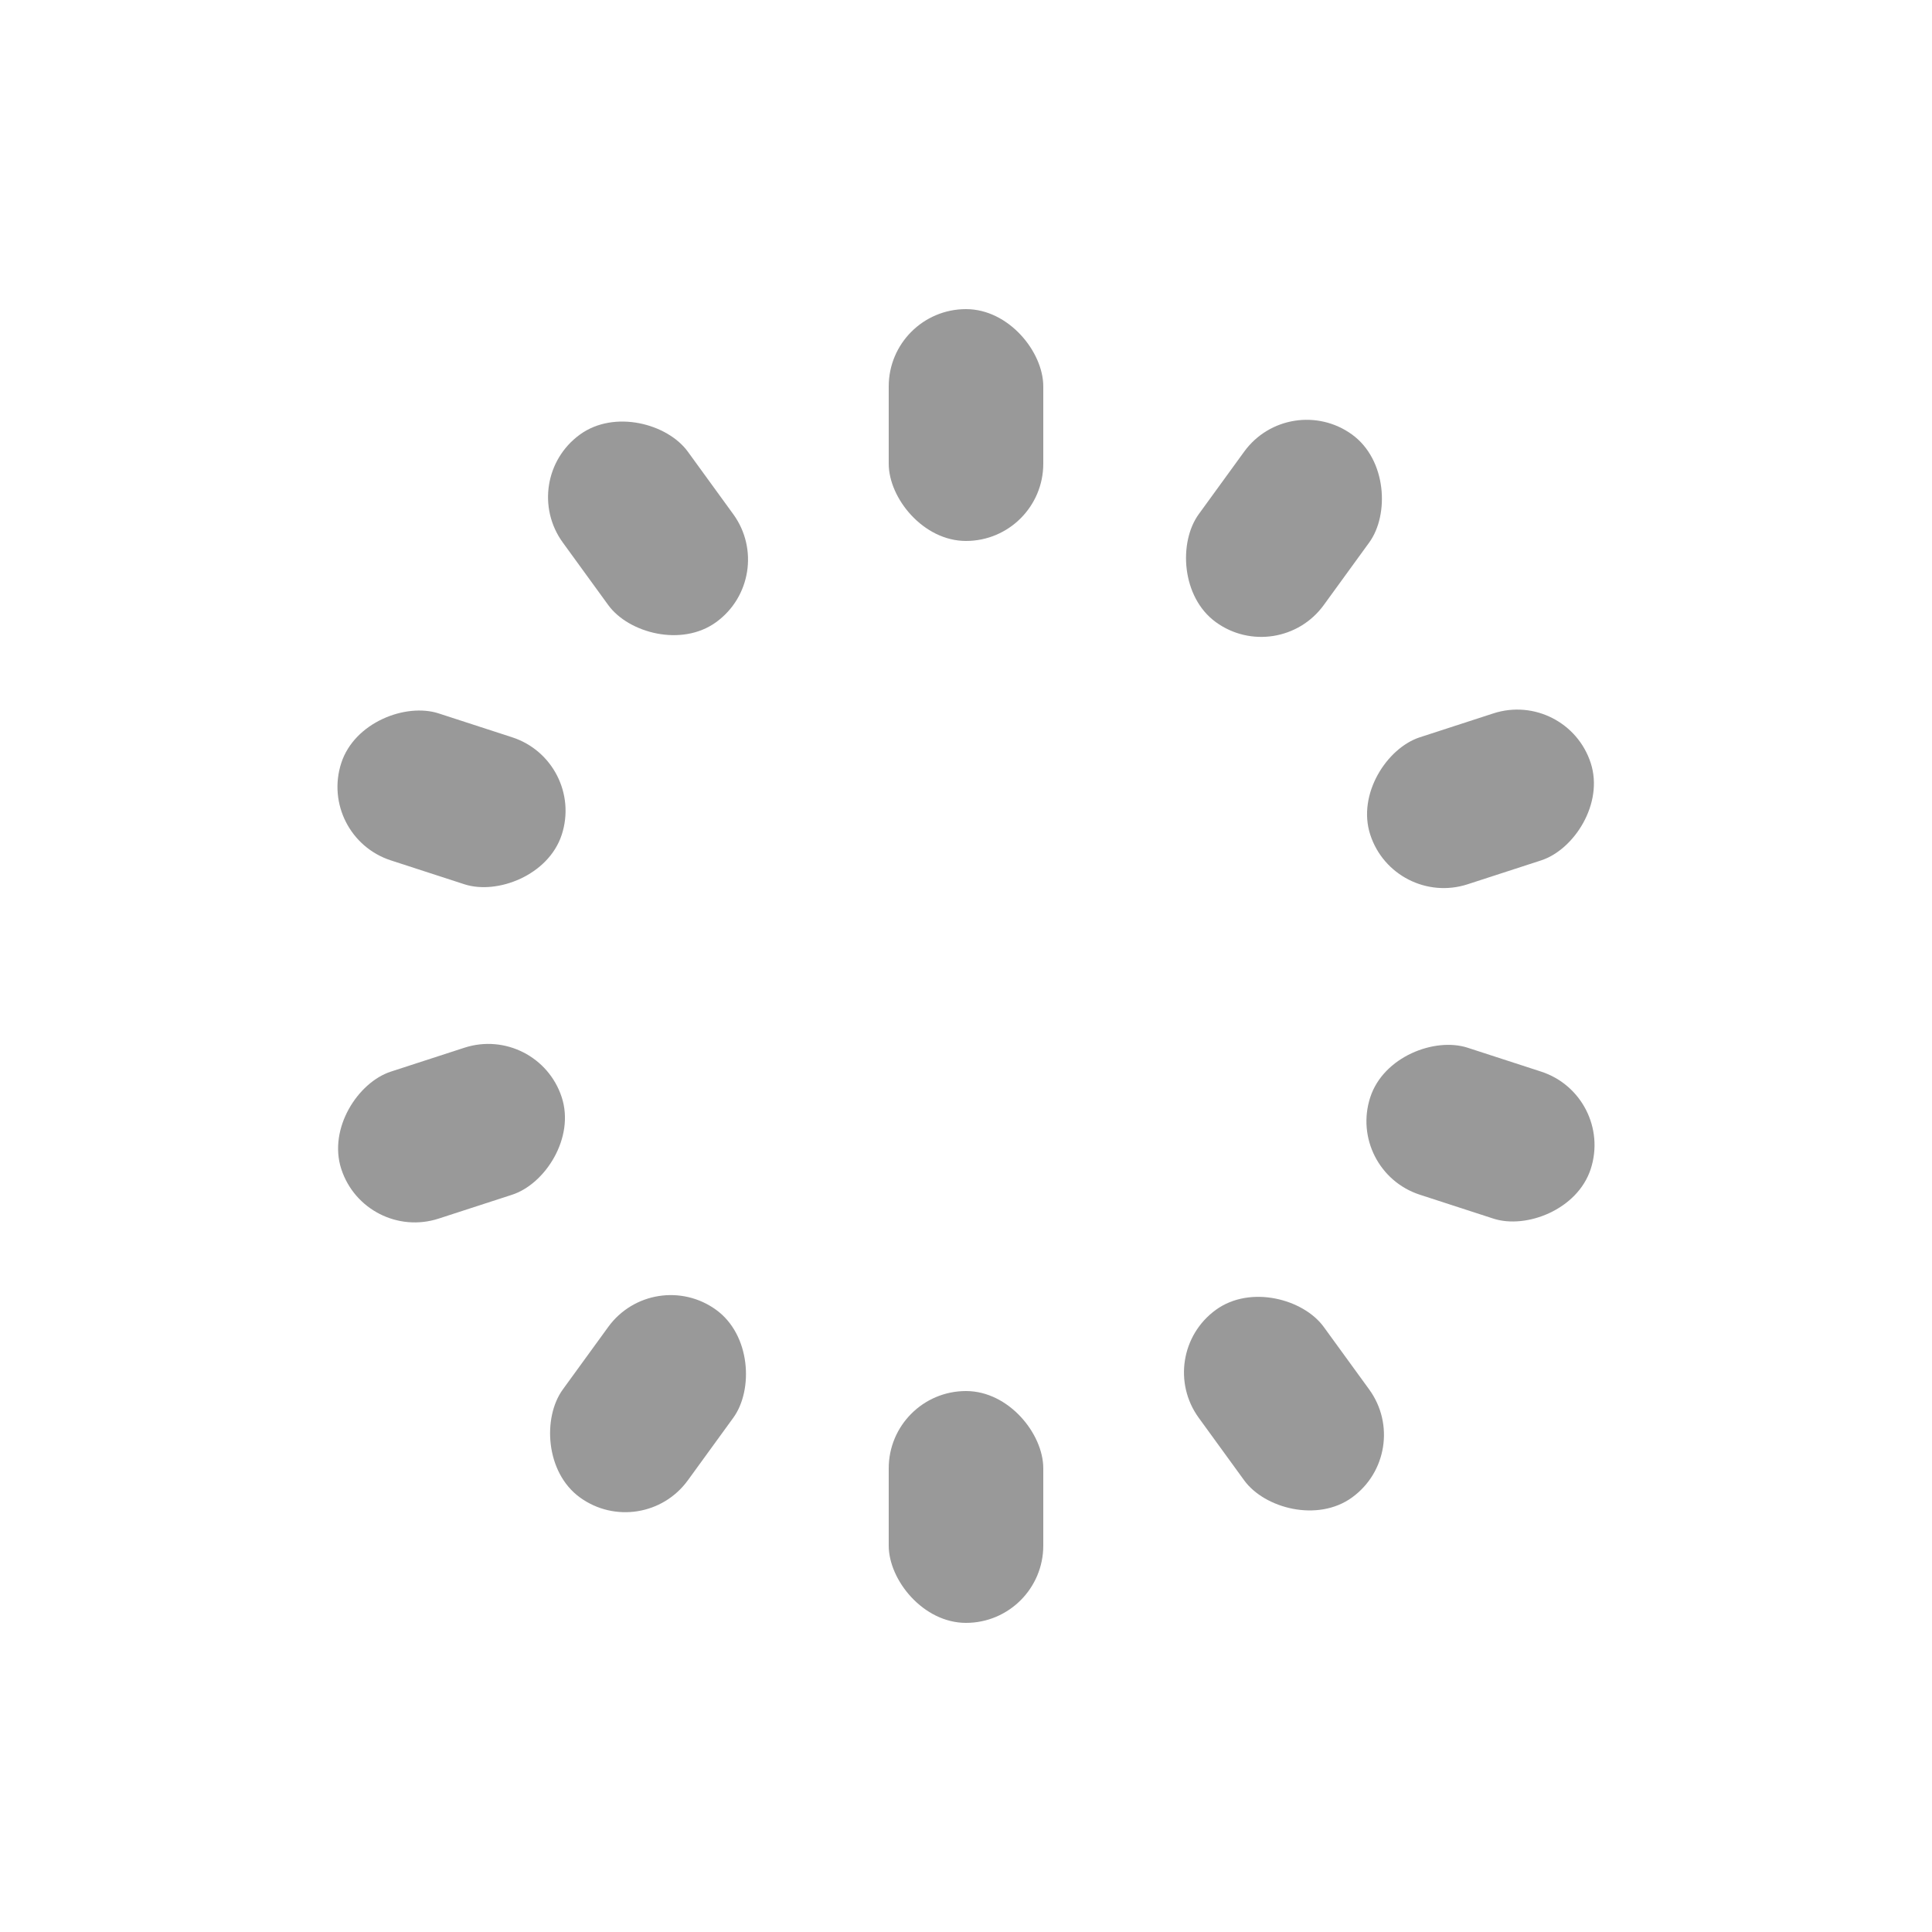 <svg width='180px' height='180px' xmlns="http://www.w3.org/2000/svg" viewBox="0 0 100 100" preserveAspectRatio="xMidYMid" class="uil-default"><rect x="0" y="0" width="100" height="100" fill="none" class="bk"></rect><rect  x='46' y='44' width='8' height='12' rx='4' ry='4' fill='#999999' transform='rotate(0 50 50) translate(0 -28)'>  <animate attributeName='opacity' from='1' to='0' dur='1s' begin='-1s' repeatCount='indefinite'/></rect><rect  x='46' y='44' width='8' height='12' rx='4' ry='4' fill='#999999' transform='rotate(36 50 50) translate(0 -28)'>  <animate attributeName='opacity' from='1' to='0' dur='1s' begin='-0.9s' repeatCount='indefinite'/></rect><rect  x='46' y='44' width='8' height='12' rx='4' ry='4' fill='#999999' transform='rotate(72 50 50) translate(0 -28)'>  <animate attributeName='opacity' from='1' to='0' dur='1s' begin='-0.8s' repeatCount='indefinite'/></rect><rect  x='46' y='44' width='8' height='12' rx='4' ry='4' fill='#999999' transform='rotate(108 50 50) translate(0 -28)'>  <animate attributeName='opacity' from='1' to='0' dur='1s' begin='-0.7s' repeatCount='indefinite'/></rect><rect  x='46' y='44' width='8' height='12' rx='4' ry='4' fill='#999999' transform='rotate(144 50 50) translate(0 -28)'>  <animate attributeName='opacity' from='1' to='0' dur='1s' begin='-0.6s' repeatCount='indefinite'/></rect><rect  x='46' y='44' width='8' height='12' rx='4' ry='4' fill='#999999' transform='rotate(180 50 50) translate(0 -28)'>  <animate attributeName='opacity' from='1' to='0' dur='1s' begin='-0.5s' repeatCount='indefinite'/></rect><rect  x='46' y='44' width='8' height='12' rx='4' ry='4' fill='#999999' transform='rotate(216 50 50) translate(0 -28)'>  <animate attributeName='opacity' from='1' to='0' dur='1s' begin='-0.4s' repeatCount='indefinite'/></rect><rect  x='46' y='44' width='8' height='12' rx='4' ry='4' fill='#999999' transform='rotate(252 50 50) translate(0 -28)'>  <animate attributeName='opacity' from='1' to='0' dur='1s' begin='-0.3s' repeatCount='indefinite'/></rect><rect  x='46' y='44' width='8' height='12' rx='4' ry='4' fill='#999999' transform='rotate(288 50 50) translate(0 -28)'>  <animate attributeName='opacity' from='1' to='0' dur='1s' begin='-0.2s' repeatCount='indefinite'/></rect><rect  x='46' y='44' width='8' height='12' rx='4' ry='4' fill='#999999' transform='rotate(324 50 50) translate(0 -28)'>  <animate attributeName='opacity' from='1' to='0' dur='1s' begin='-0.1s' repeatCount='indefinite'/></rect></svg>